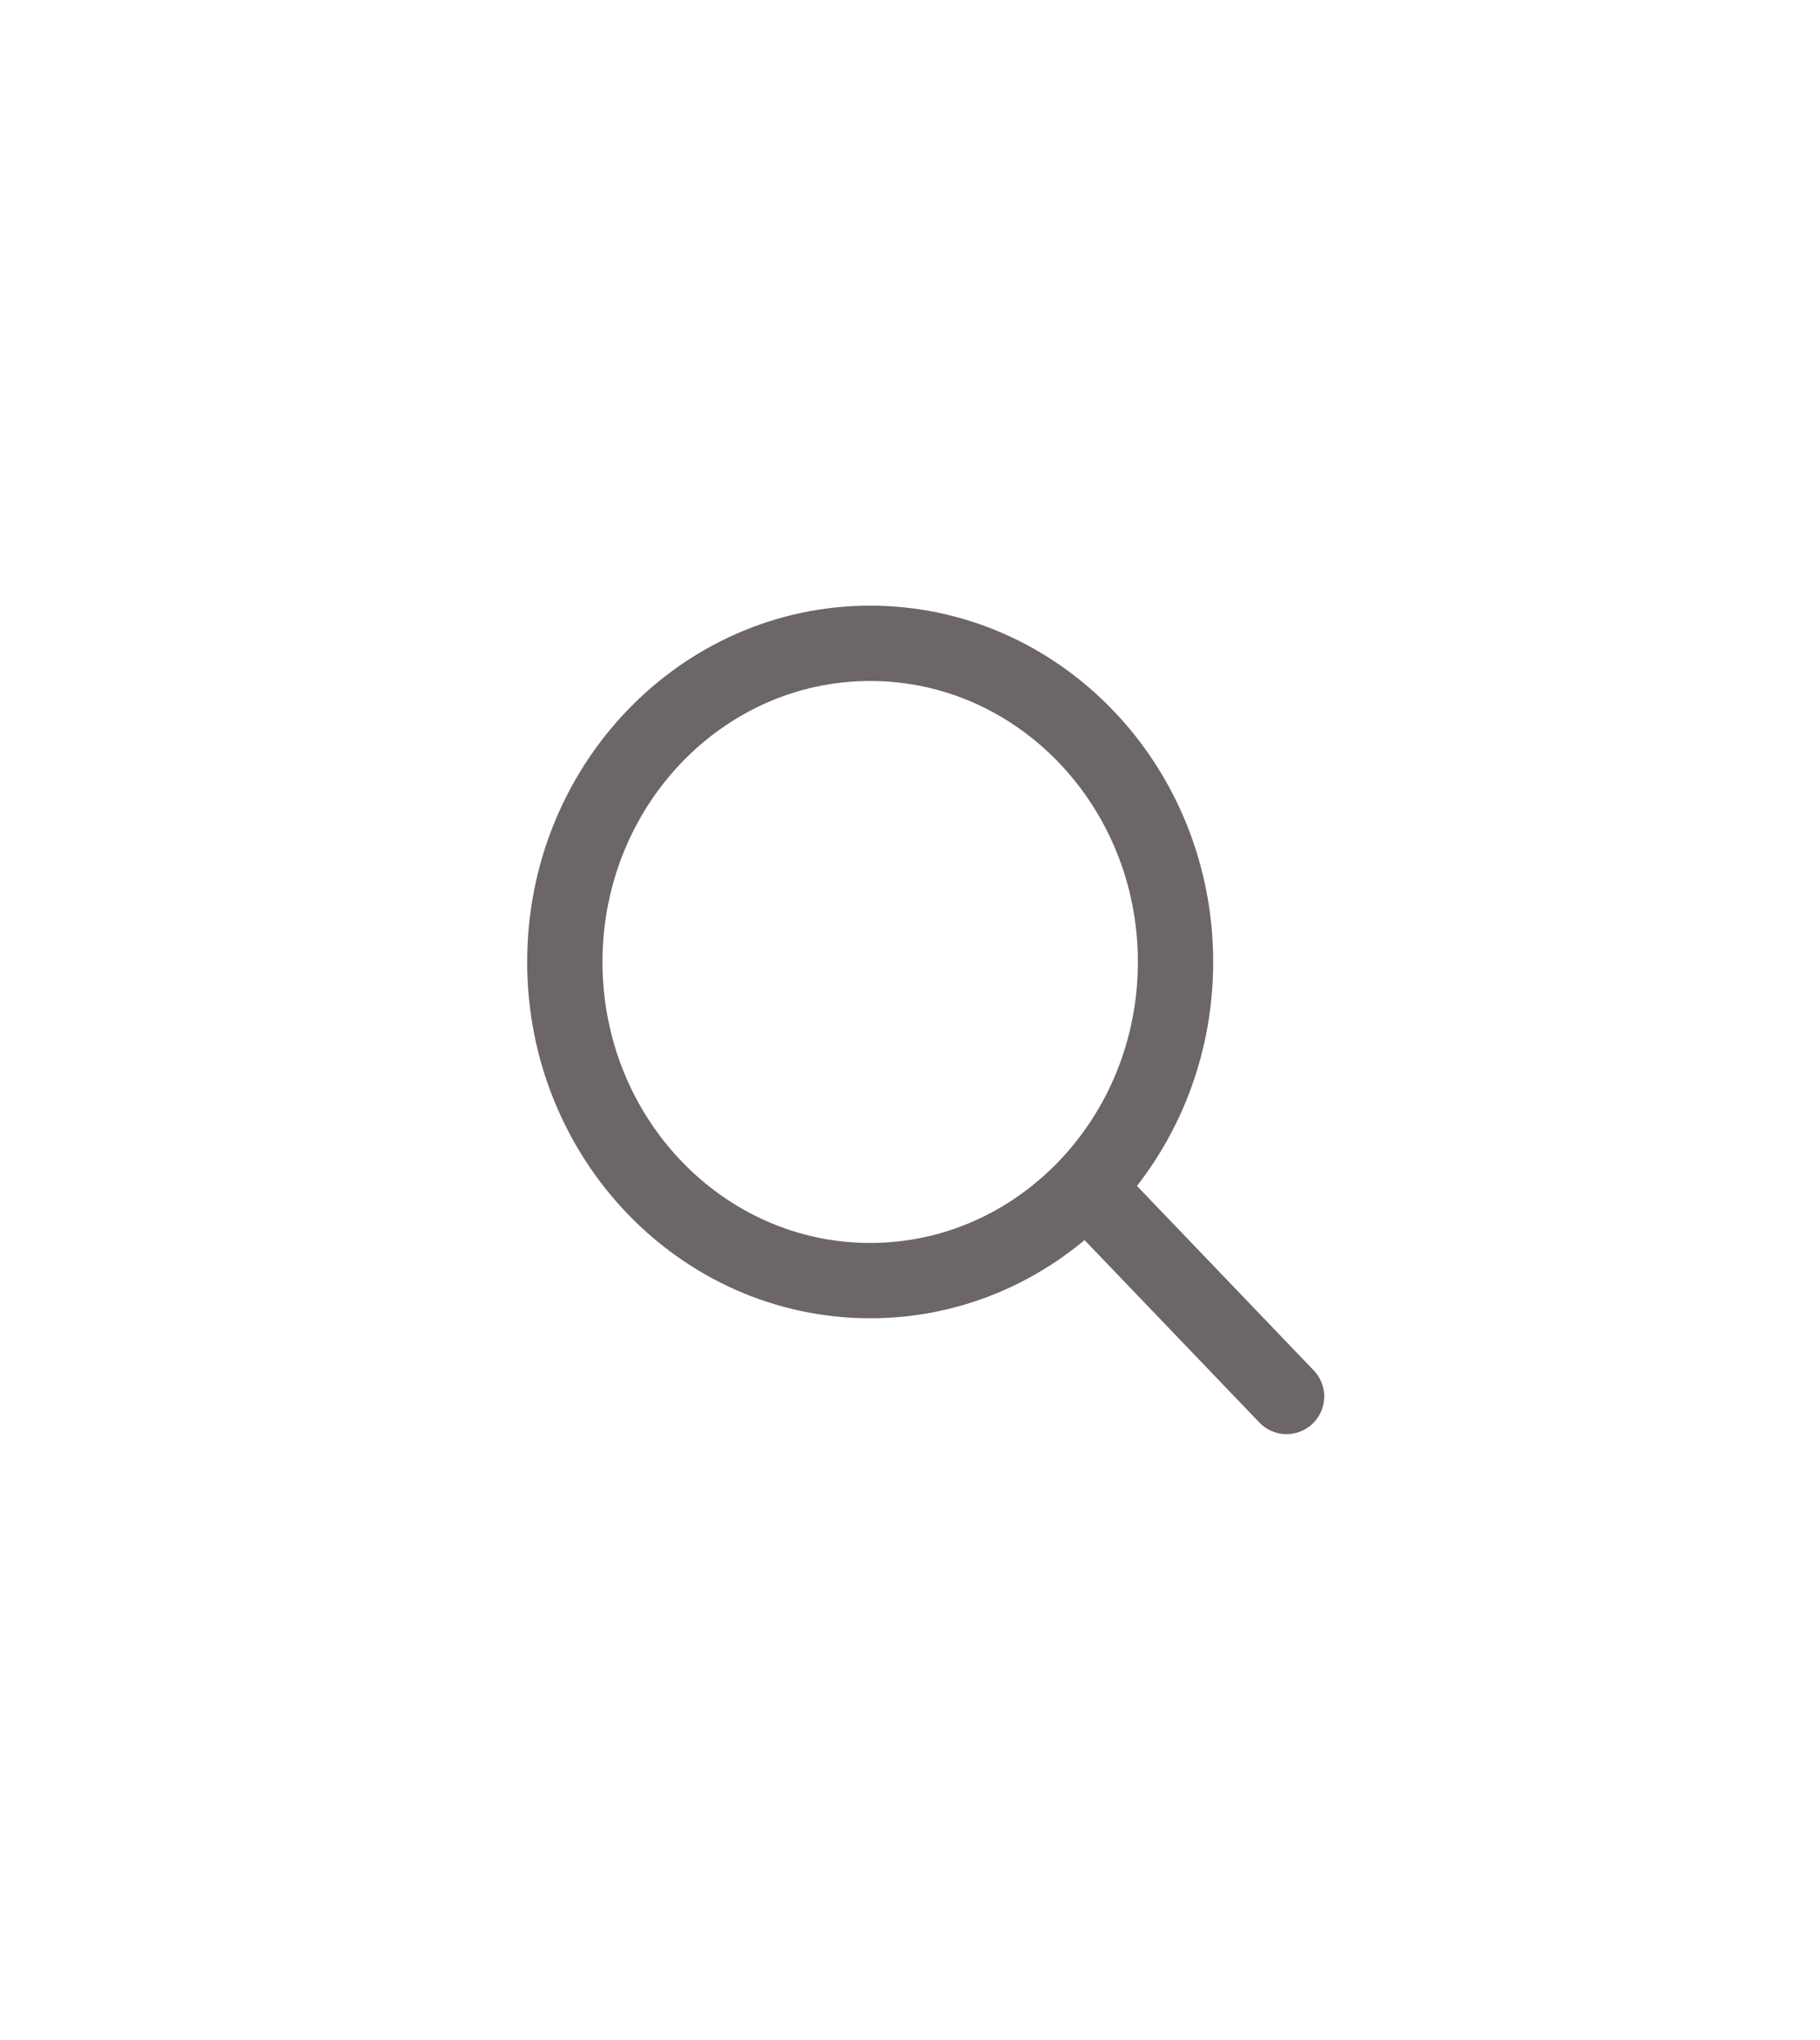 <svg width="58" height="65" viewBox="0 0 58 65" fill="none" xmlns="http://www.w3.org/2000/svg">
<path d="M27.731 40.808C33.105 40.808 37.462 36.262 37.462 30.654C37.462 25.046 33.105 20.5 27.731 20.5C22.357 20.5 18 25.046 18 30.654C18 36.262 22.357 40.808 27.731 40.808Z" stroke="#6C6666" stroke-width="2.4" stroke-linecap="round" stroke-linejoin="round"/>
<path d="M41 44.5L34.808 38.038" stroke="#6C6666" stroke-width="2.4" stroke-linecap="round" stroke-linejoin="round"/>
</svg>
